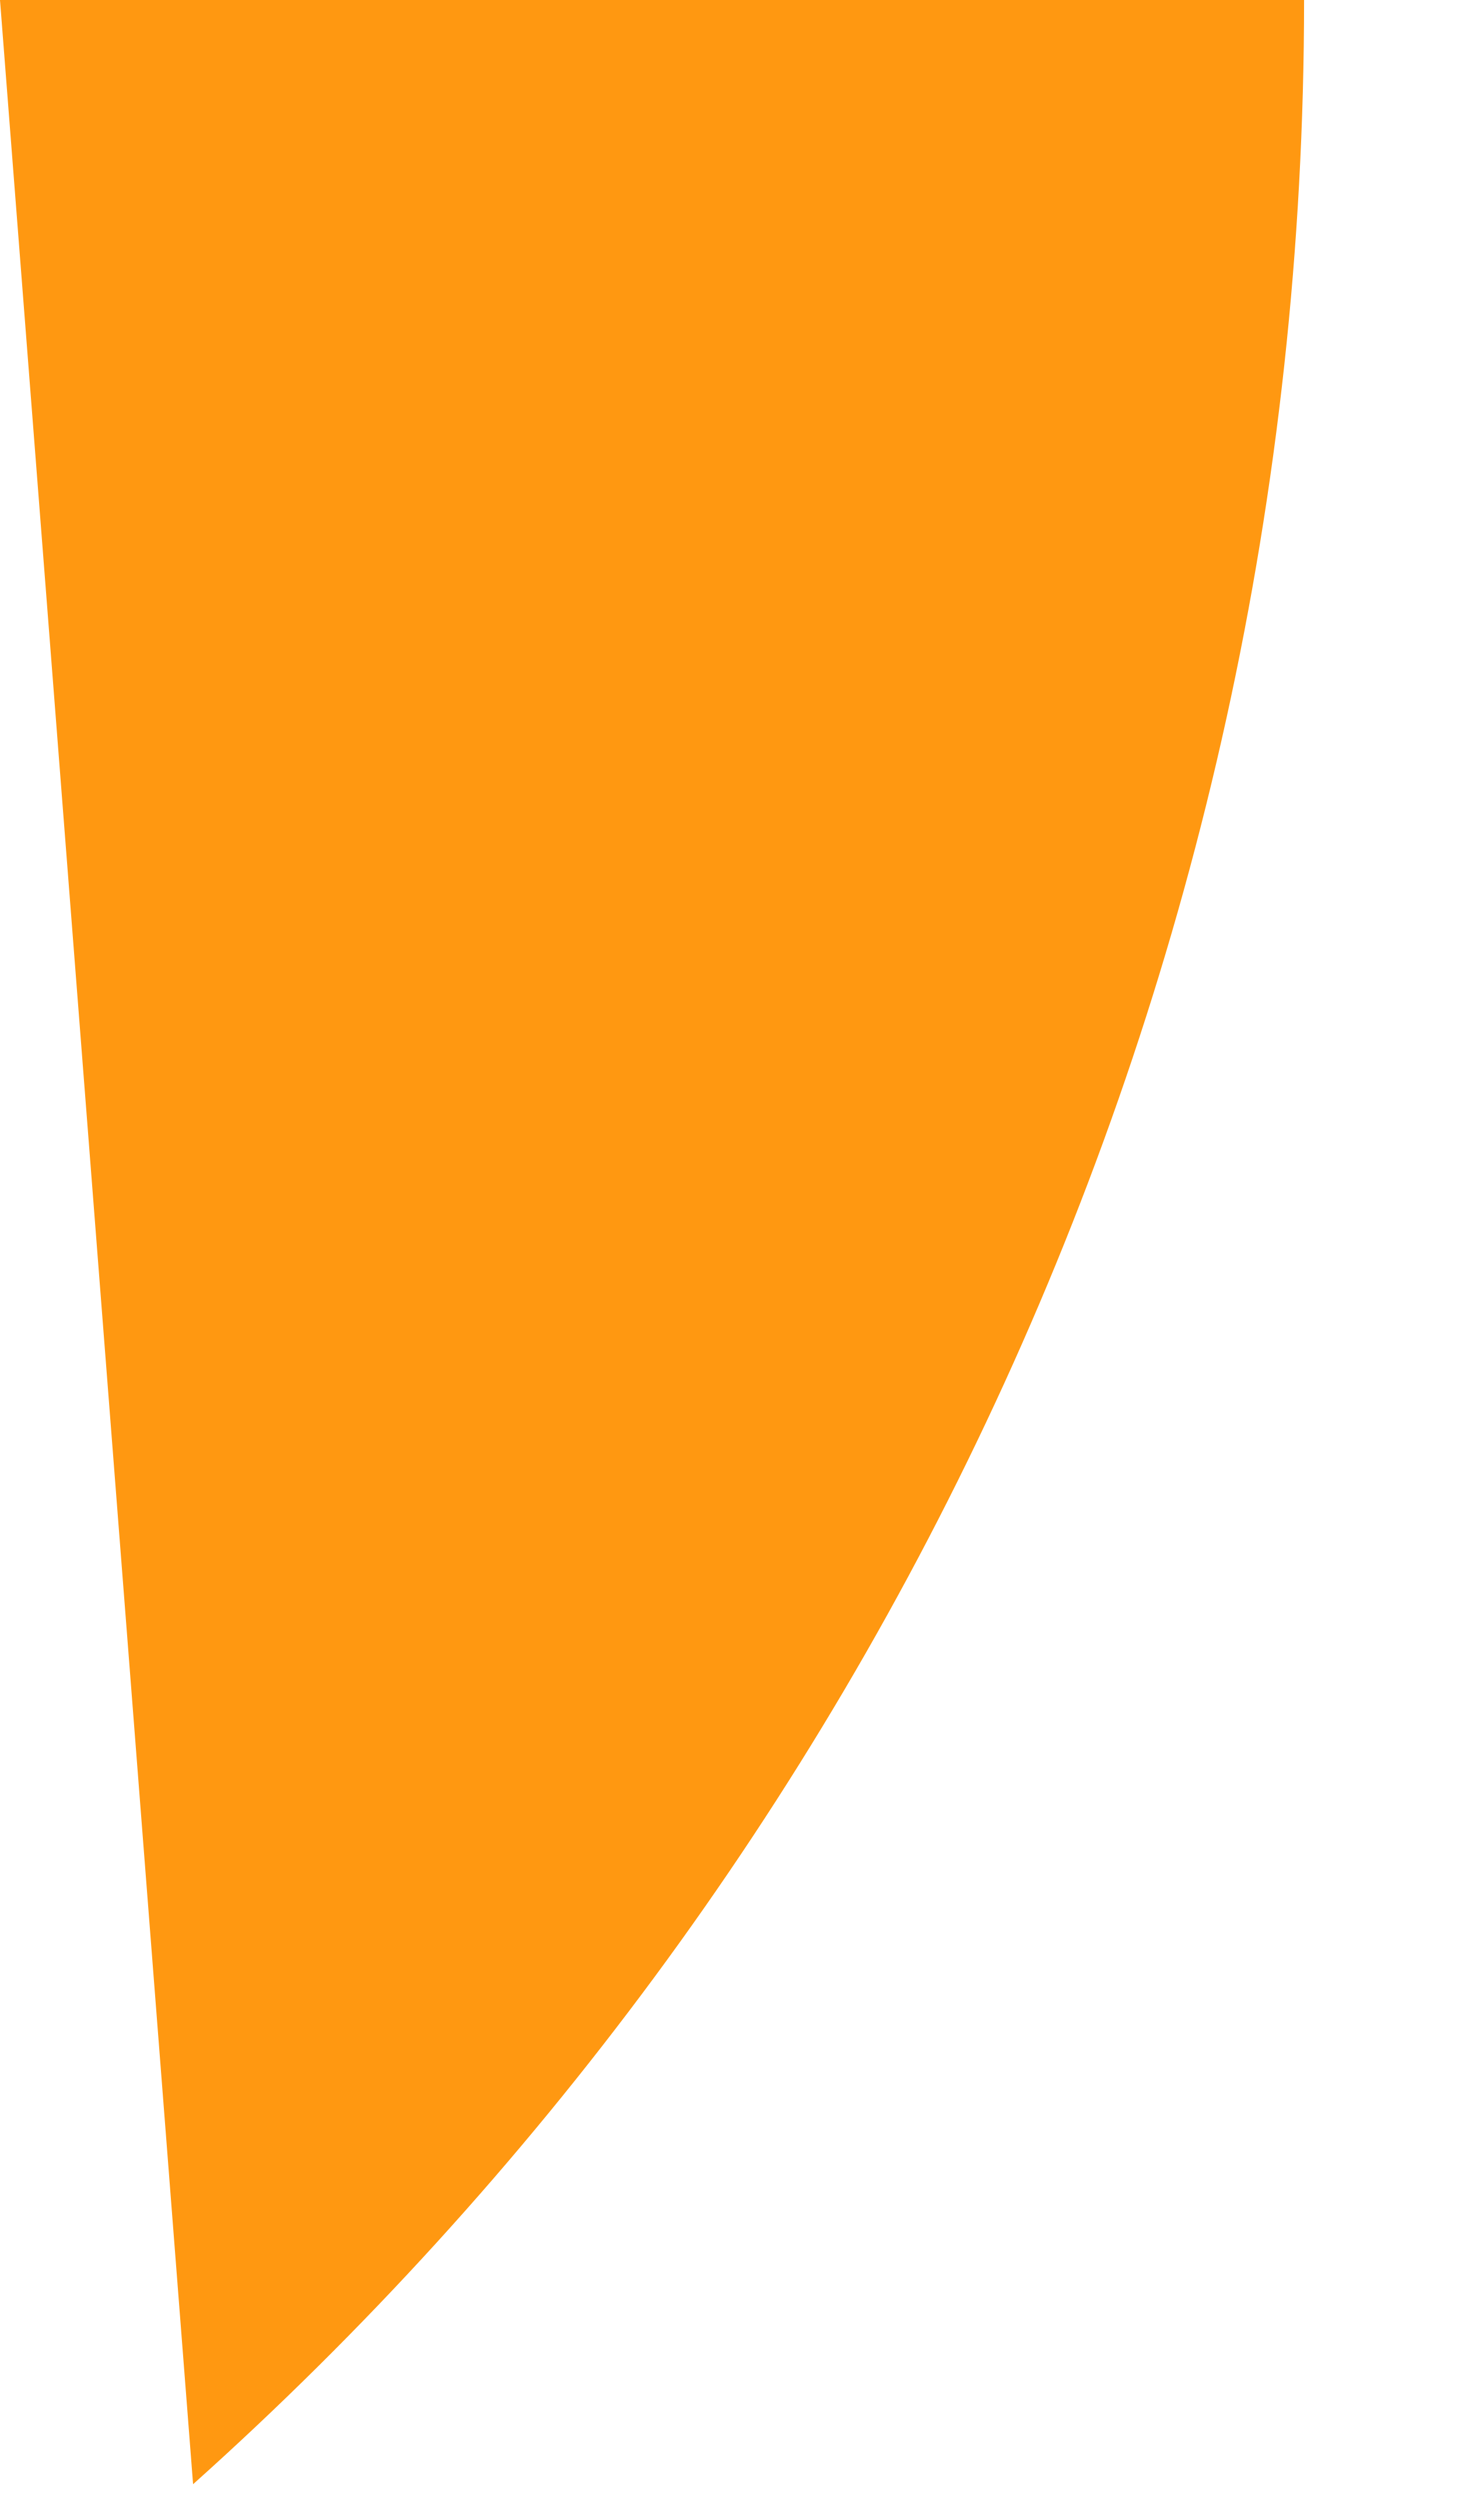<svg preserveAspectRatio="none" width="100%" height="100%" overflow="visible" style="display: block;" viewBox="0 0 7 12" fill="none" xmlns="http://www.w3.org/2000/svg">
<path id="Vector" d="M0.927 11.925C4.2 8.995 6.261 4.738 6.261 0H0L0.927 11.925Z" fill="#FF9811"/>
</svg>

